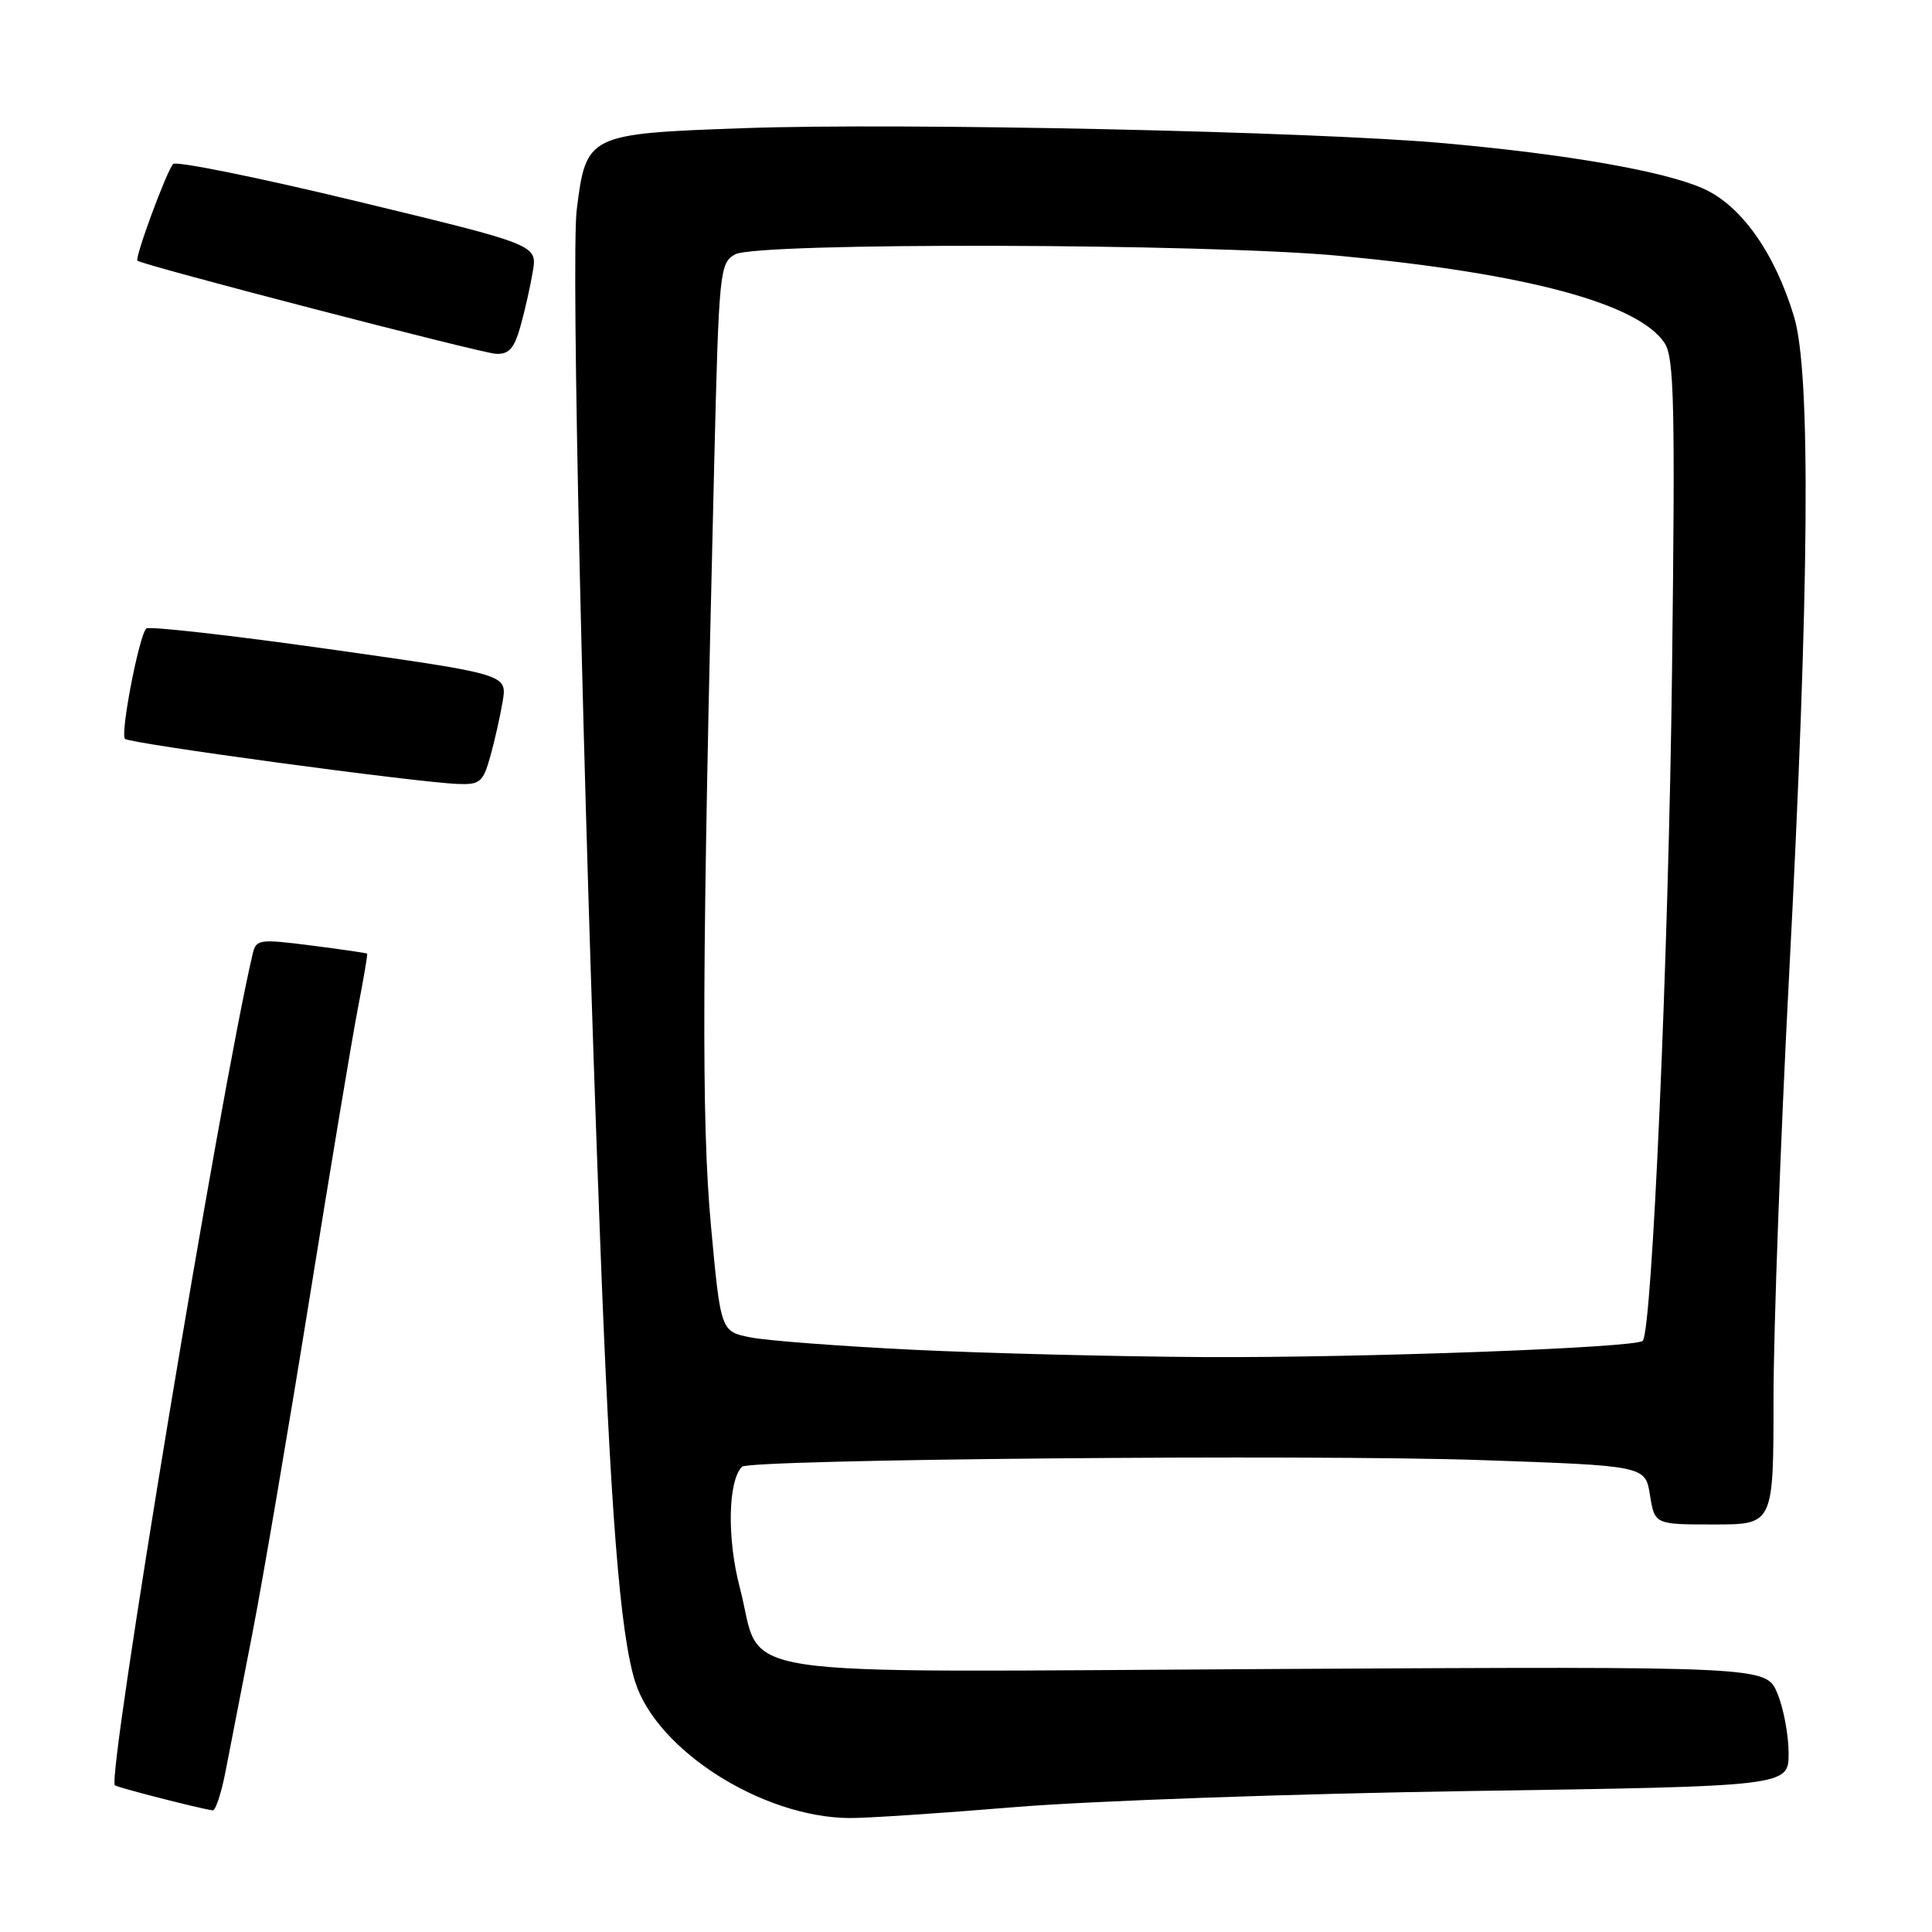 <?xml version="1.0" encoding="UTF-8" standalone="no"?>
<!DOCTYPE svg PUBLIC "-//W3C//DTD SVG 1.1//EN" "http://www.w3.org/Graphics/SVG/1.1/DTD/svg11.dtd" >
<svg xmlns="http://www.w3.org/2000/svg" xmlns:xlink="http://www.w3.org/1999/xlink" version="1.1" viewBox="0 0 256 256">
 <g >
 <path fill="currentColor"
d=" M 134.50 239.45 C 144.40 238.63 171.51 237.67 194.75 237.32 C 237.00 236.69 237.00 236.69 237.00 232.31 C 237.00 229.91 236.33 226.33 235.51 224.37 C 234.02 220.80 234.02 220.80 169.04 221.15 C 93.96 221.55 101.26 222.67 98.02 210.34 C 96.32 203.85 96.46 196.21 98.32 194.35 C 99.31 193.36 173.59 192.69 196.26 193.47 C 218.01 194.22 218.01 194.22 218.63 198.11 C 219.26 202.00 219.26 202.00 227.13 202.00 C 235.00 202.00 235.00 202.00 235.00 185.25 C 235.01 176.04 235.93 150.95 237.05 129.50 C 239.75 78.13 239.97 49.44 237.73 42.00 C 235.18 33.51 230.71 27.20 225.65 24.97 C 220.48 22.68 207.81 20.46 191.50 18.99 C 174.18 17.42 119.50 16.24 98.61 16.98 C 77.87 17.72 77.67 17.81 76.42 27.78 C 75.65 33.95 77.22 103.64 79.49 163.50 C 80.88 200.25 82.15 216.44 84.16 222.84 C 87.01 231.90 100.96 240.79 112.50 240.90 C 114.70 240.93 124.60 240.27 134.50 239.45 Z  M 29.88 234.75 C 30.45 231.86 32.04 223.65 33.43 216.50 C 34.82 209.35 38.23 189.32 41.02 172.00 C 43.80 154.68 46.69 137.35 47.44 133.50 C 48.19 129.65 48.73 126.43 48.65 126.36 C 48.57 126.28 45.23 125.79 41.22 125.28 C 34.31 124.40 33.93 124.46 33.47 126.43 C 29.15 144.92 14.15 235.49 15.22 236.56 C 15.51 236.84 25.94 239.52 28.18 239.89 C 28.55 239.95 29.32 237.64 29.88 234.75 Z  M 64.96 100.25 C 65.54 98.19 66.28 94.89 66.61 92.92 C 67.20 89.35 67.20 89.35 43.59 86.01 C 30.61 84.18 19.72 82.95 19.38 83.28 C 18.42 84.25 15.91 97.24 16.56 97.90 C 17.18 98.53 55.14 103.67 60.70 103.88 C 63.59 103.99 64.01 103.63 64.96 100.25 Z  M 68.96 43.25 C 69.54 41.19 70.28 37.91 70.60 35.97 C 71.19 32.44 71.19 32.44 47.41 26.70 C 34.34 23.54 23.32 21.31 22.94 21.73 C 22.06 22.70 17.83 34.17 18.21 34.54 C 18.82 35.12 63.63 46.76 65.70 46.88 C 67.43 46.97 68.13 46.20 68.96 43.25 Z  M 121.00 178.85 C 111.38 178.38 101.70 177.65 99.50 177.22 C 95.50 176.44 95.50 176.44 94.21 162.47 C 92.93 148.59 93.01 128.12 94.63 61.71 C 95.26 35.85 95.36 34.88 97.39 33.71 C 100.22 32.09 159.68 32.23 177.50 33.90 C 202.28 36.23 217.13 40.22 220.58 45.48 C 221.84 47.40 221.98 53.74 221.55 89.11 C 221.10 126.41 218.91 176.43 217.67 177.67 C 216.74 178.59 180.42 179.93 159.50 179.82 C 147.95 179.75 130.62 179.32 121.00 178.85 Z "/>
</g>
</svg>